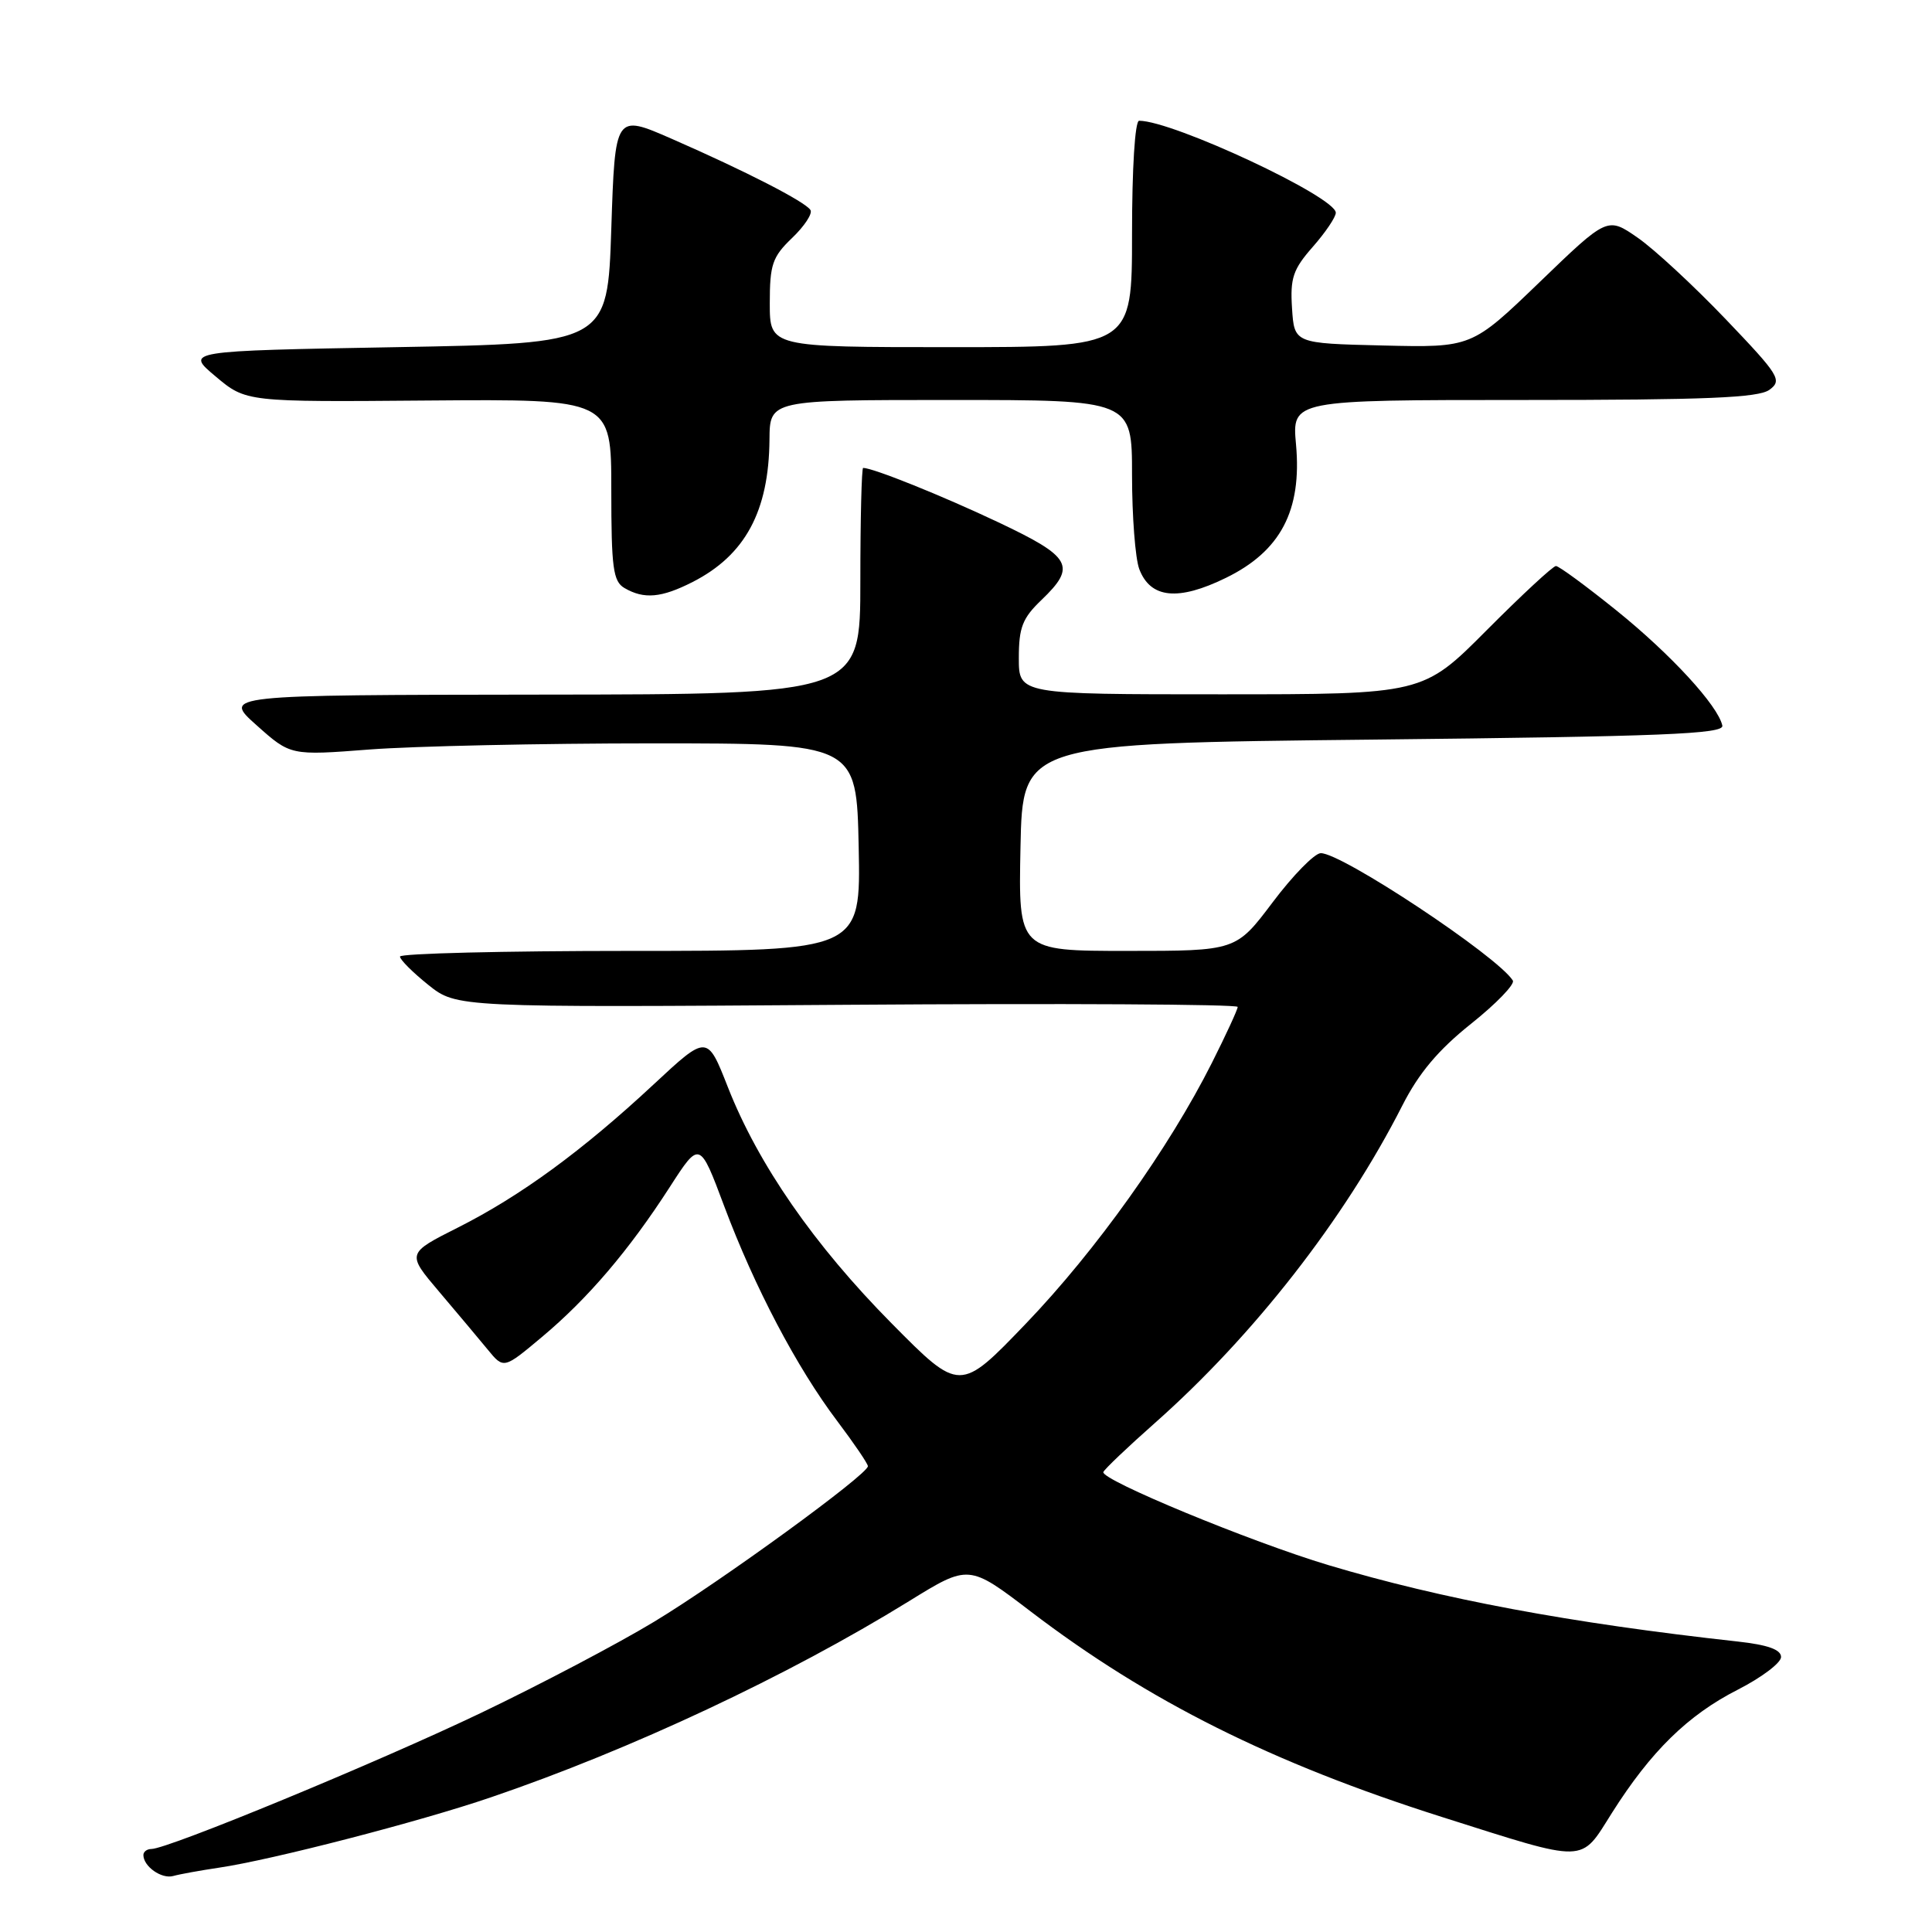 <?xml version="1.0" encoding="UTF-8" standalone="no"?>
<!DOCTYPE svg PUBLIC "-//W3C//DTD SVG 1.1//EN" "http://www.w3.org/Graphics/SVG/1.1/DTD/svg11.dtd" >
<svg xmlns="http://www.w3.org/2000/svg" xmlns:xlink="http://www.w3.org/1999/xlink" version="1.1" viewBox="0 0 256 256">
 <g >
 <path fill="currentColor"
d=" M 29.00 247.48 C 35.97 246.46 55.57 241.39 65.00 238.17 C 83.56 231.85 104.44 222.05 120.44 212.17 C 128.37 207.27 128.37 207.27 136.56 213.52 C 152.16 225.42 168.55 233.61 191.00 240.74 C 210.53 246.93 209.33 246.96 213.59 240.22 C 218.75 232.06 223.65 227.26 230.25 223.90 C 233.41 222.29 236.00 220.34 236.00 219.56 C 236.00 218.58 234.24 217.95 230.25 217.51 C 208.02 215.06 191.07 211.89 176.00 207.38 C 165.70 204.29 145.79 196.06 146.20 195.05 C 146.37 194.65 149.43 191.74 153.00 188.58 C 166.11 176.98 178.17 161.53 185.81 146.50 C 188.00 142.19 190.57 139.13 194.93 135.65 C 198.27 132.99 200.75 130.41 200.46 129.93 C 198.48 126.73 177.73 112.97 175.00 113.05 C 174.18 113.07 171.31 116.00 168.64 119.55 C 163.78 126.00 163.78 126.00 149.36 126.00 C 134.94 126.00 134.94 126.00 135.22 112.25 C 135.50 98.50 135.50 98.50 182.00 98.00 C 220.32 97.59 228.45 97.26 228.22 96.15 C 227.66 93.51 221.39 86.69 214.19 80.89 C 210.17 77.65 206.56 75.00 206.17 75.00 C 205.78 75.00 201.65 78.83 197.00 83.50 C 188.54 92.00 188.54 92.00 161.77 92.00 C 135.00 92.00 135.00 92.00 135.00 87.19 C 135.00 83.14 135.48 81.91 138.00 79.50 C 142.68 75.01 142.02 73.81 132.25 69.19 C 124.81 65.67 115.68 62.00 114.37 62.00 C 114.17 62.00 114.00 68.75 114.00 77.00 C 114.00 92.00 114.00 92.00 71.75 92.04 C 29.50 92.09 29.50 92.09 34.00 96.10 C 38.50 100.12 38.50 100.12 49.00 99.31 C 54.78 98.87 71.65 98.50 86.50 98.50 C 113.50 98.50 113.50 98.50 113.78 112.25 C 114.06 126.00 114.06 126.00 83.53 126.00 C 66.74 126.00 53.00 126.34 53.00 126.75 C 53.00 127.16 54.69 128.85 56.75 130.50 C 60.50 133.50 60.50 133.50 112.25 133.14 C 140.71 132.94 164.00 133.07 164.00 133.42 C 164.00 133.76 162.46 137.10 160.58 140.84 C 154.89 152.15 145.20 165.73 135.95 175.37 C 127.19 184.50 127.19 184.50 118.14 175.35 C 107.87 164.97 100.46 154.27 96.45 144.06 C 93.71 137.08 93.71 137.08 86.61 143.69 C 77.17 152.48 68.98 158.47 60.69 162.65 C 53.88 166.08 53.88 166.08 58.19 171.16 C 60.56 173.95 63.45 177.40 64.62 178.82 C 66.74 181.41 66.74 181.41 71.82 177.15 C 77.90 172.06 83.33 165.69 88.73 157.32 C 92.71 151.14 92.71 151.14 95.96 159.82 C 99.97 170.53 105.58 181.21 110.94 188.30 C 113.17 191.26 115.00 193.95 115.00 194.28 C 115.00 195.37 95.55 209.53 86.69 214.88 C 81.87 217.80 71.52 223.24 63.71 226.98 C 50.02 233.53 22.24 245.00 20.06 245.00 C 19.48 245.00 19.00 245.36 19.00 245.80 C 19.00 247.31 21.41 249.01 22.95 248.58 C 23.80 248.34 26.52 247.85 29.00 247.48 Z  M 91.79 77.11 C 98.74 73.56 101.88 67.75 101.96 58.25 C 102.00 53.00 102.00 53.00 126.00 53.00 C 150.00 53.00 150.00 53.00 150.00 62.93 C 150.00 68.40 150.43 74.01 150.96 75.41 C 152.44 79.30 156.11 79.67 162.44 76.57 C 169.69 73.03 172.52 67.65 171.73 58.91 C 171.19 53.00 171.19 53.00 201.90 53.00 C 226.10 53.00 233.01 52.71 234.46 51.65 C 236.18 50.39 235.78 49.74 228.65 42.28 C 224.43 37.87 219.19 33.01 216.99 31.49 C 212.99 28.72 212.99 28.72 204.00 37.39 C 195.00 46.06 195.00 46.06 183.25 45.78 C 171.50 45.50 171.50 45.50 171.20 40.84 C 170.94 36.85 171.33 35.69 173.95 32.71 C 175.63 30.80 177.00 28.77 177.00 28.19 C 177.00 26.09 155.43 16.00 150.94 16.00 C 150.39 16.00 150.00 22.30 150.00 31.00 C 150.00 46.00 150.00 46.00 126.00 46.00 C 102.00 46.00 102.00 46.00 102.00 40.19 C 102.00 35.05 102.34 34.04 104.96 31.53 C 106.59 29.97 107.69 28.30 107.39 27.83 C 106.72 26.74 98.81 22.68 89.00 18.39 C 81.50 15.11 81.50 15.11 81.00 30.31 C 80.50 45.50 80.50 45.50 52.52 46.00 C 24.54 46.50 24.54 46.50 28.57 49.88 C 32.60 53.27 32.60 53.27 56.80 53.07 C 81.00 52.88 81.00 52.88 81.00 64.89 C 81.00 75.27 81.24 77.04 82.75 77.92 C 85.34 79.43 87.65 79.22 91.79 77.11 Z "/>
</g>
</svg>